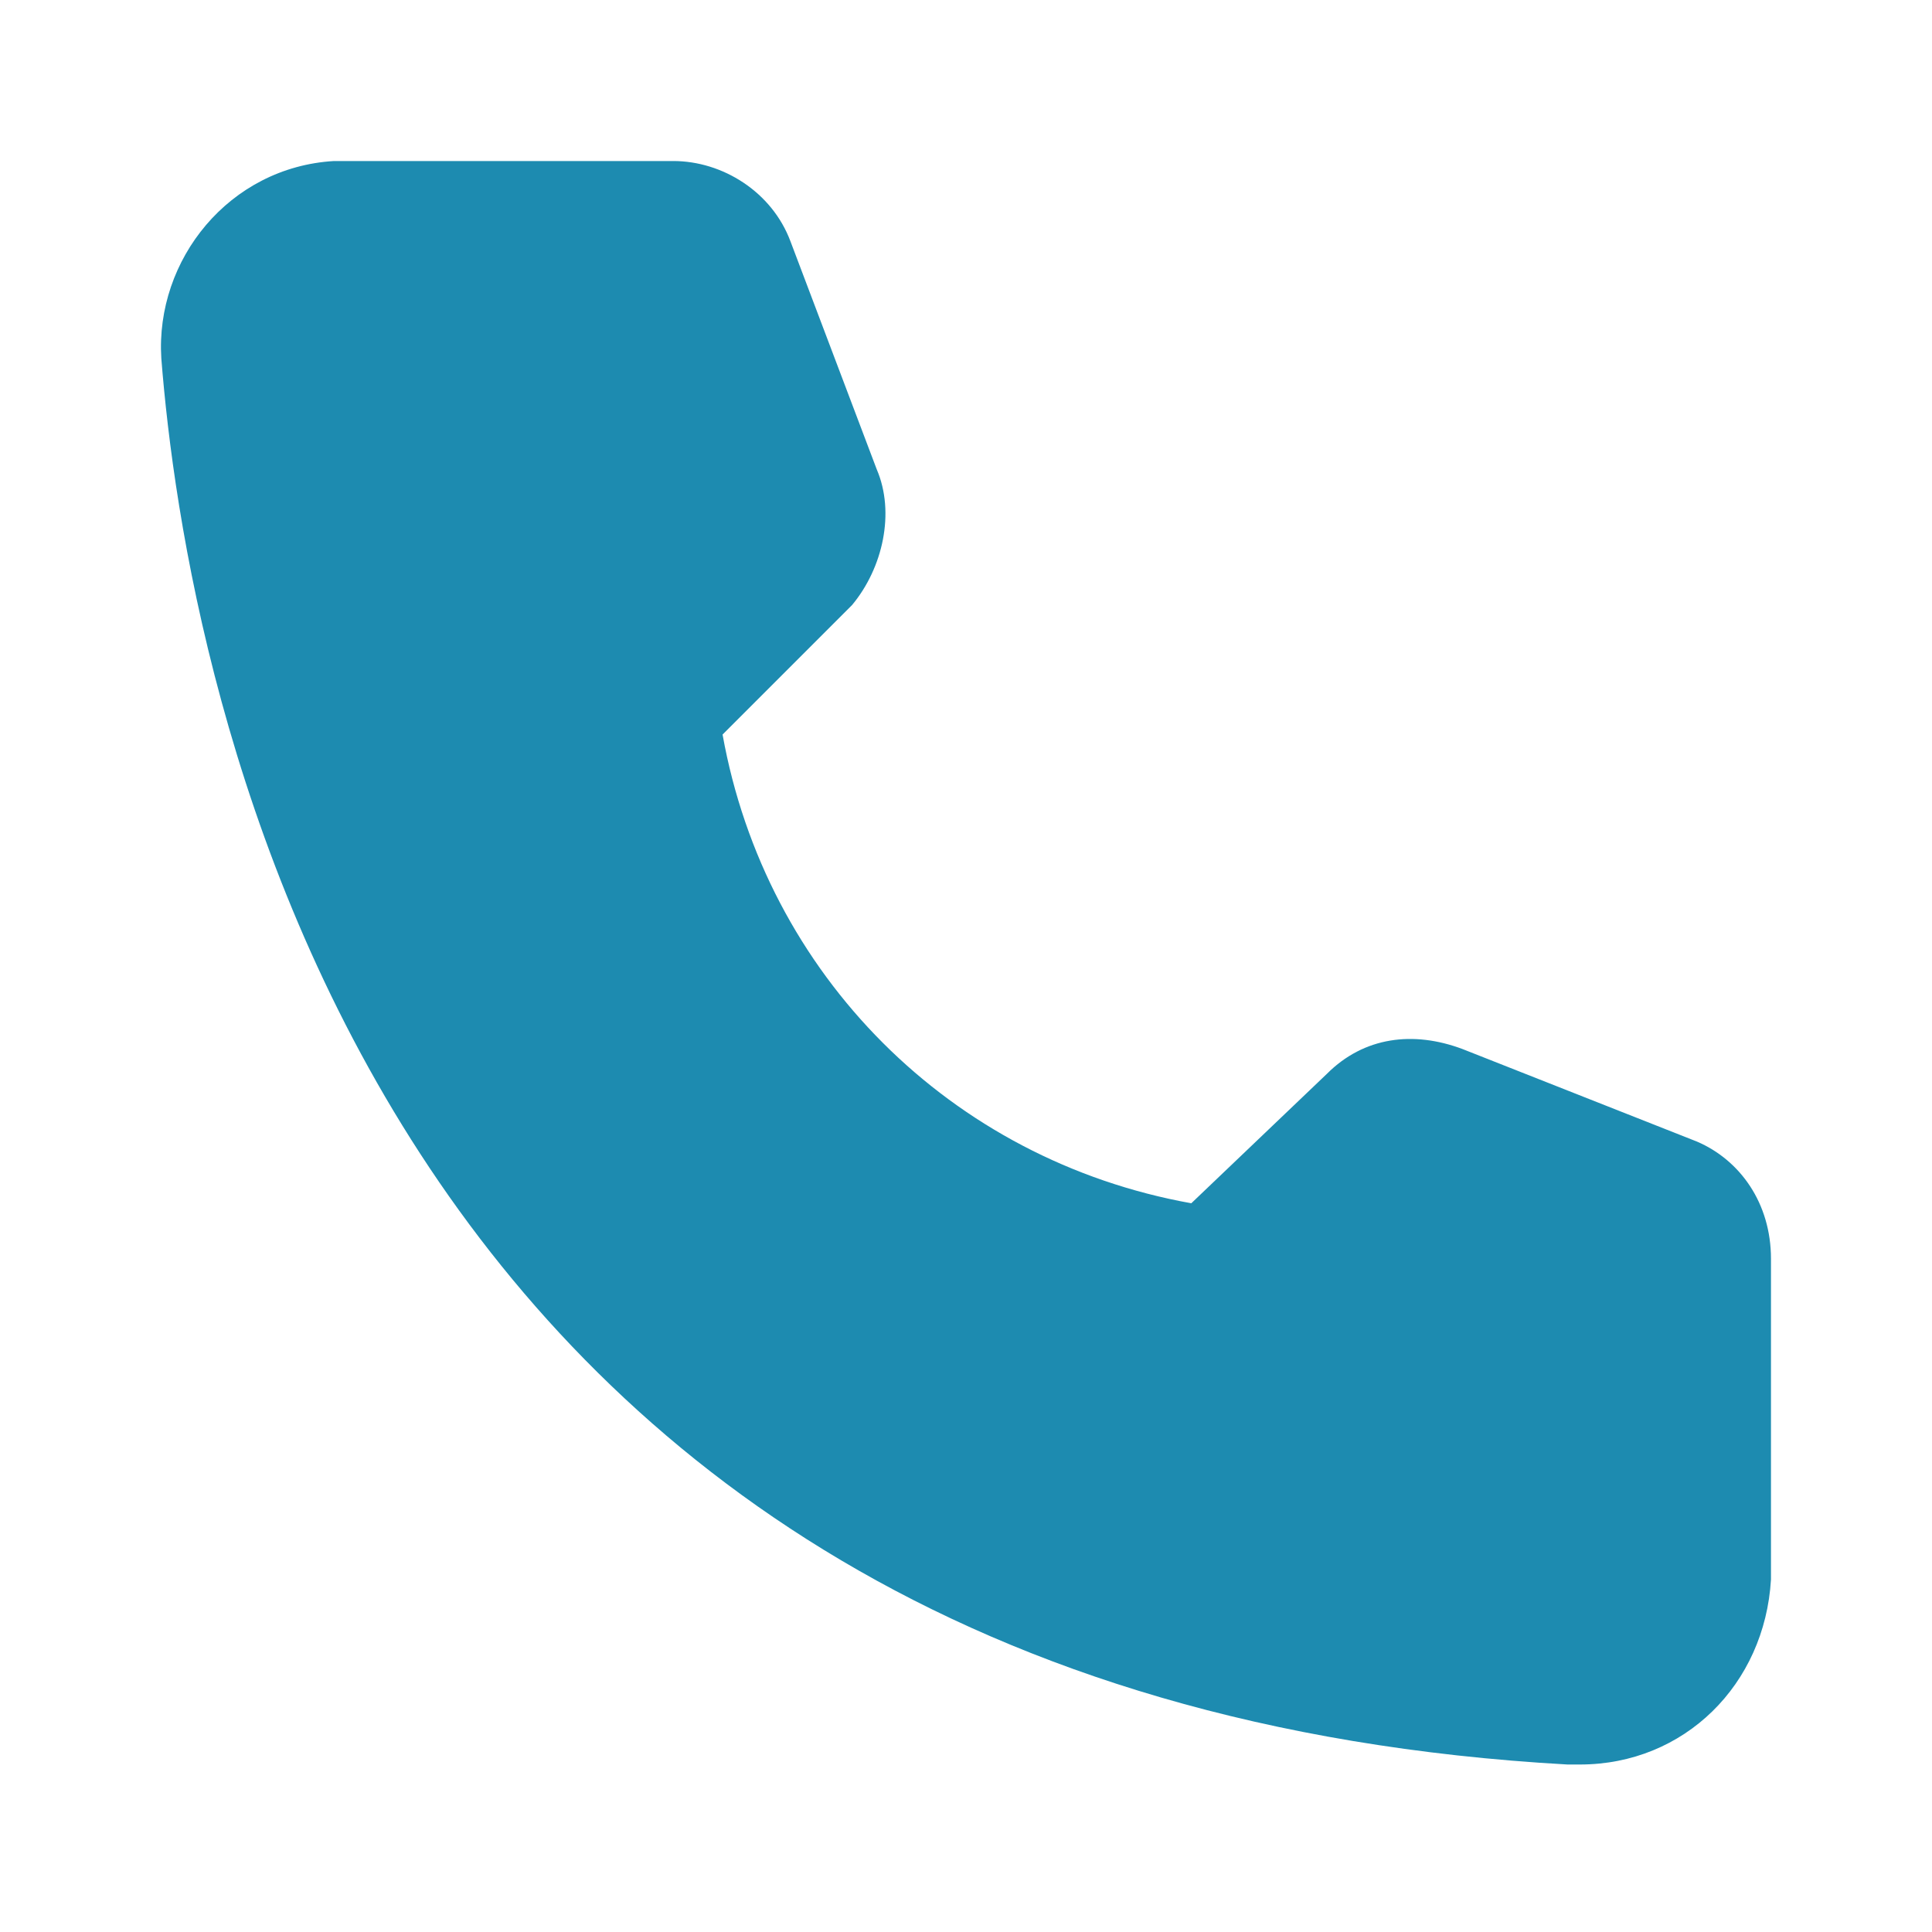 <svg width="26" height="26" viewBox="0 0 26 26" fill="none" xmlns="http://www.w3.org/2000/svg">
<path d="M21.261 23.746H21.095C4.827 22.833 2.503 9.055 2.171 4.823C2.088 3.495 3.084 2.25 4.495 2.167H9.06C9.724 2.167 10.388 2.582 10.637 3.246L11.799 6.317C12.048 6.897 11.882 7.644 11.467 8.142L9.724 9.885C10.305 13.122 12.795 15.612 16.032 16.193L17.858 14.45C18.356 13.952 19.02 13.869 19.683 14.118L22.837 15.363C23.418 15.612 23.833 16.193 23.833 16.94V21.256C23.75 22.667 22.671 23.746 21.261 23.746Z" fill="#1D8BB0"/>
</svg>
